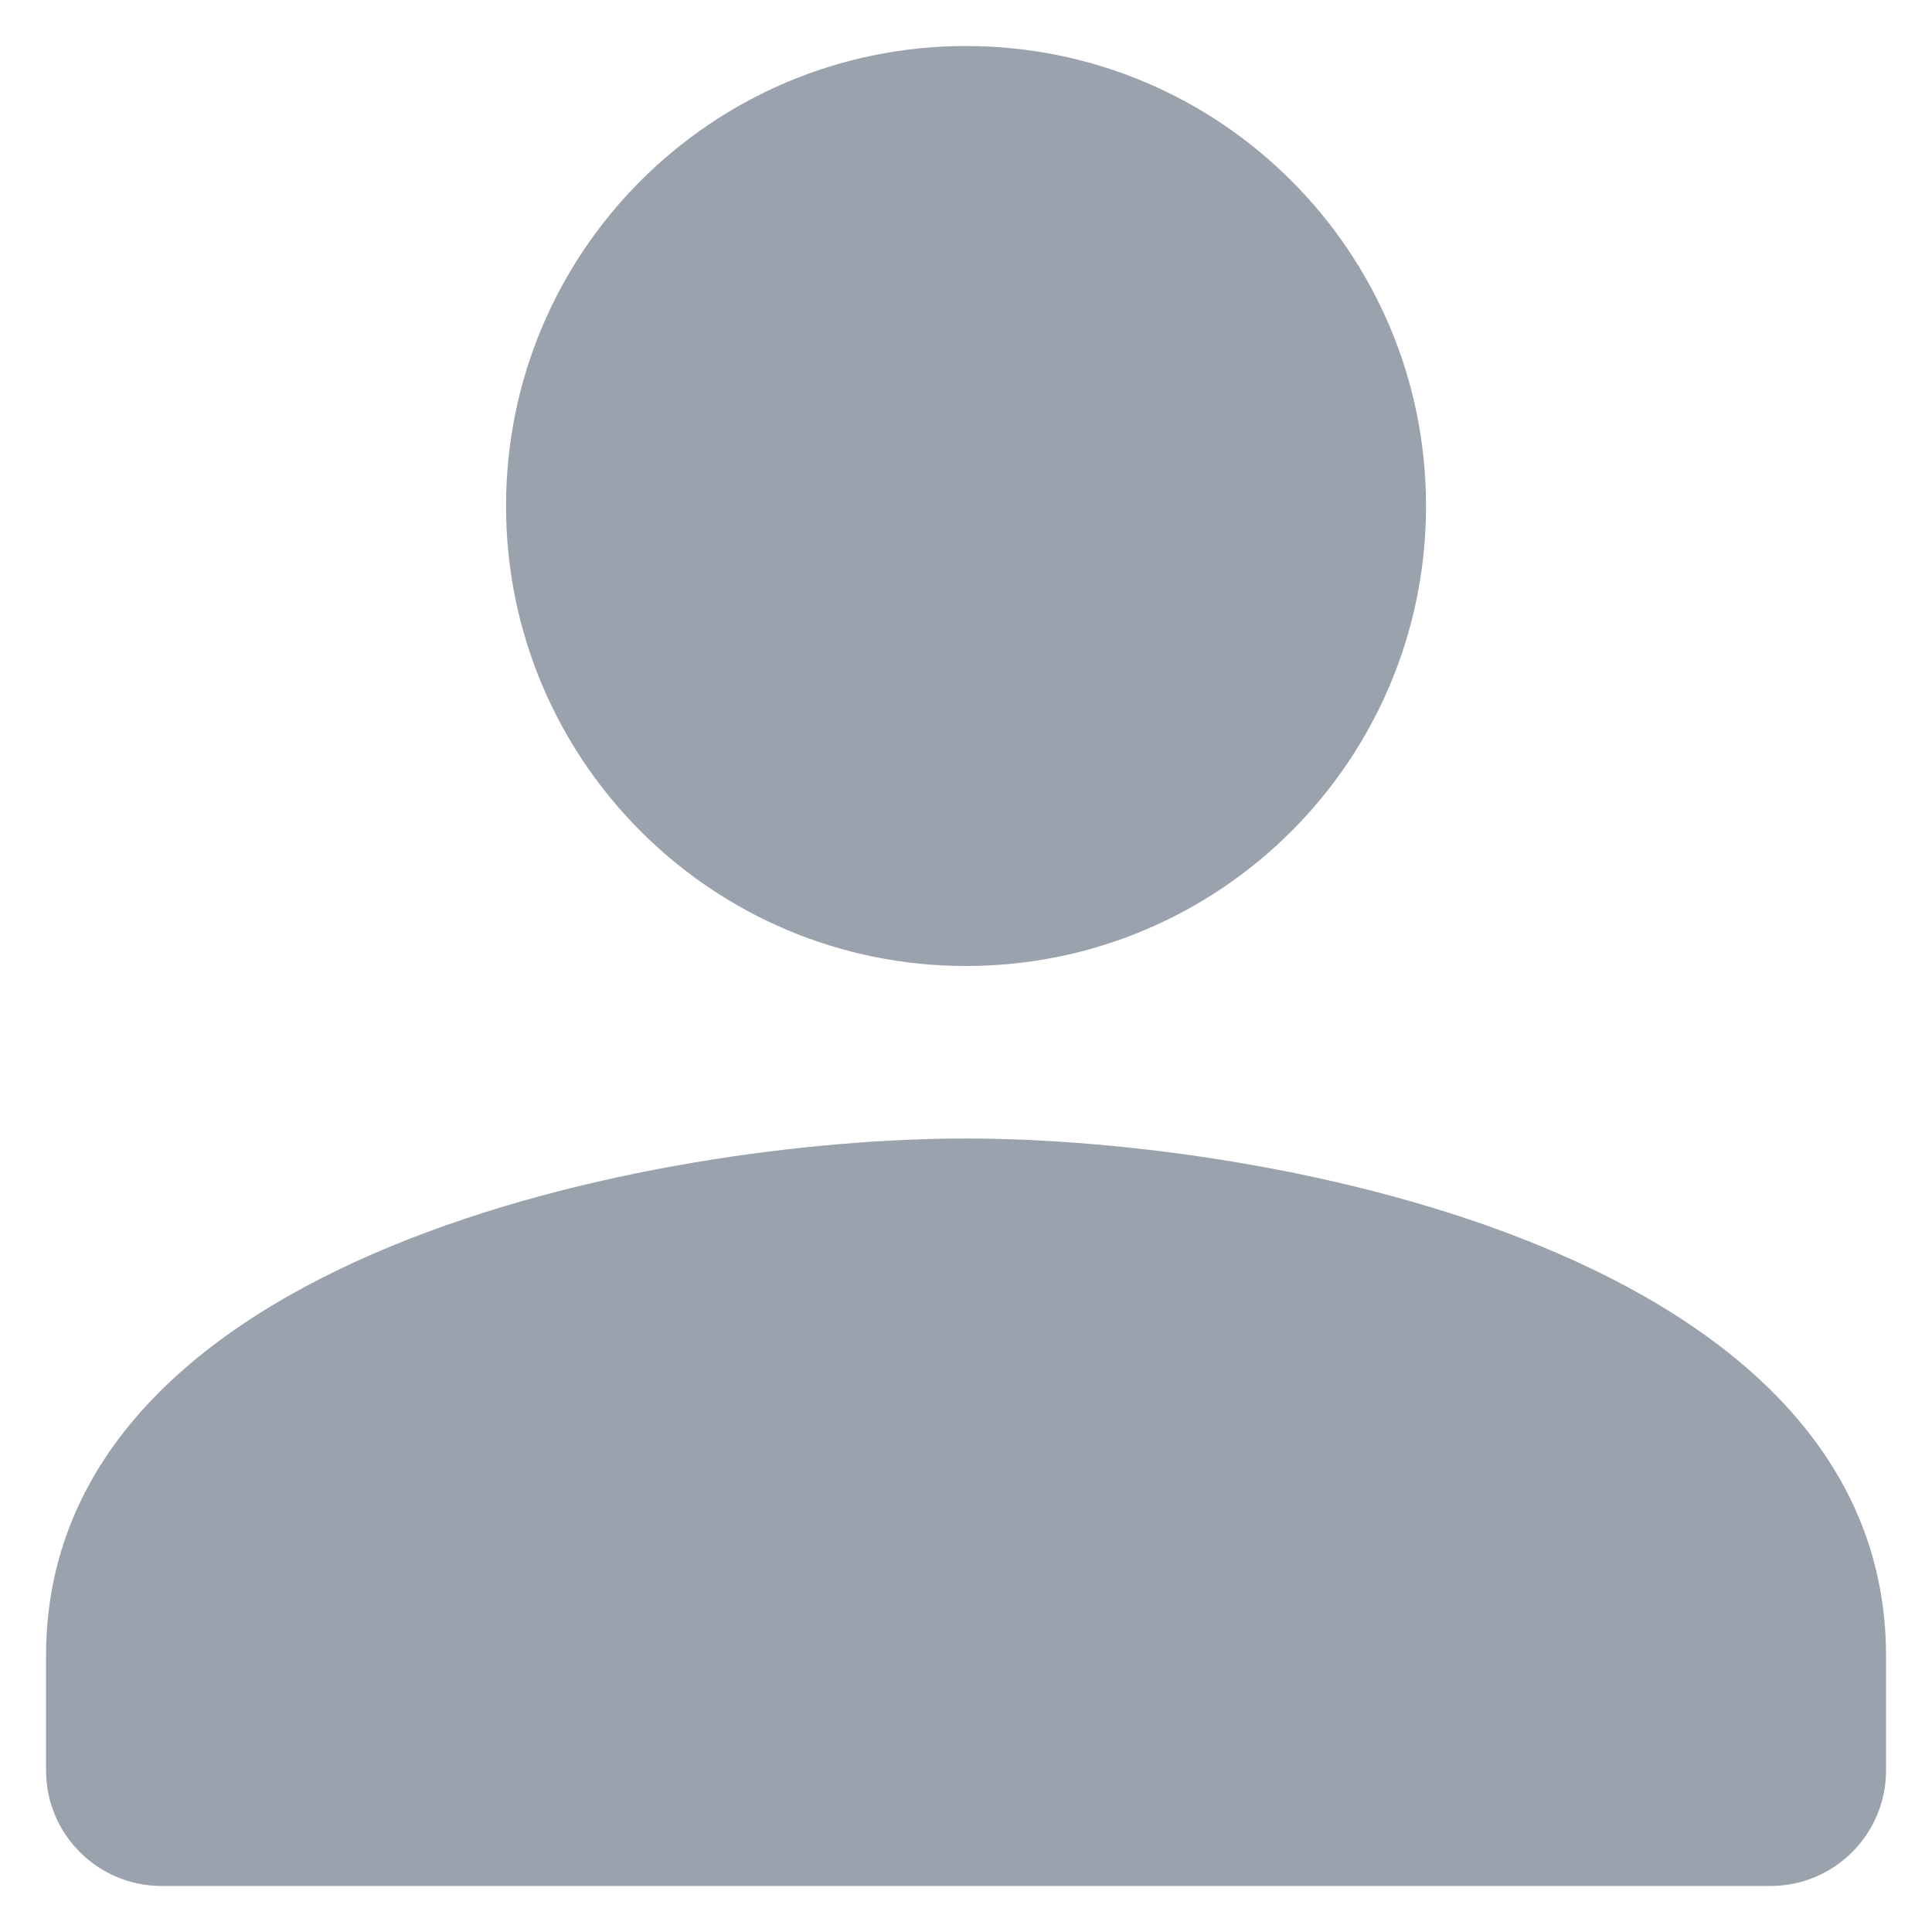 <svg width="28" height="28" viewBox="0 0 28 28" fill="none" xmlns="http://www.w3.org/2000/svg">
<path d="M20.667 7.333C20.667 3.65 17.684 0.667 14 0.667C10.317 0.667 7.334 3.65 7.334 7.333C7.334 11.017 10.317 14 14 14C17.684 14 20.667 11.017 20.667 7.333ZM0.667 24V25.658C0.667 26.583 1.417 27.333 2.342 27.333H25.659C26.584 27.333 27.334 26.583 27.334 25.658V24C27.334 18.167 18.45 16.5 14 16.5C9.55 16.5 0.667 18.167 0.667 24Z" fill="#99A2AD"/>
</svg>
